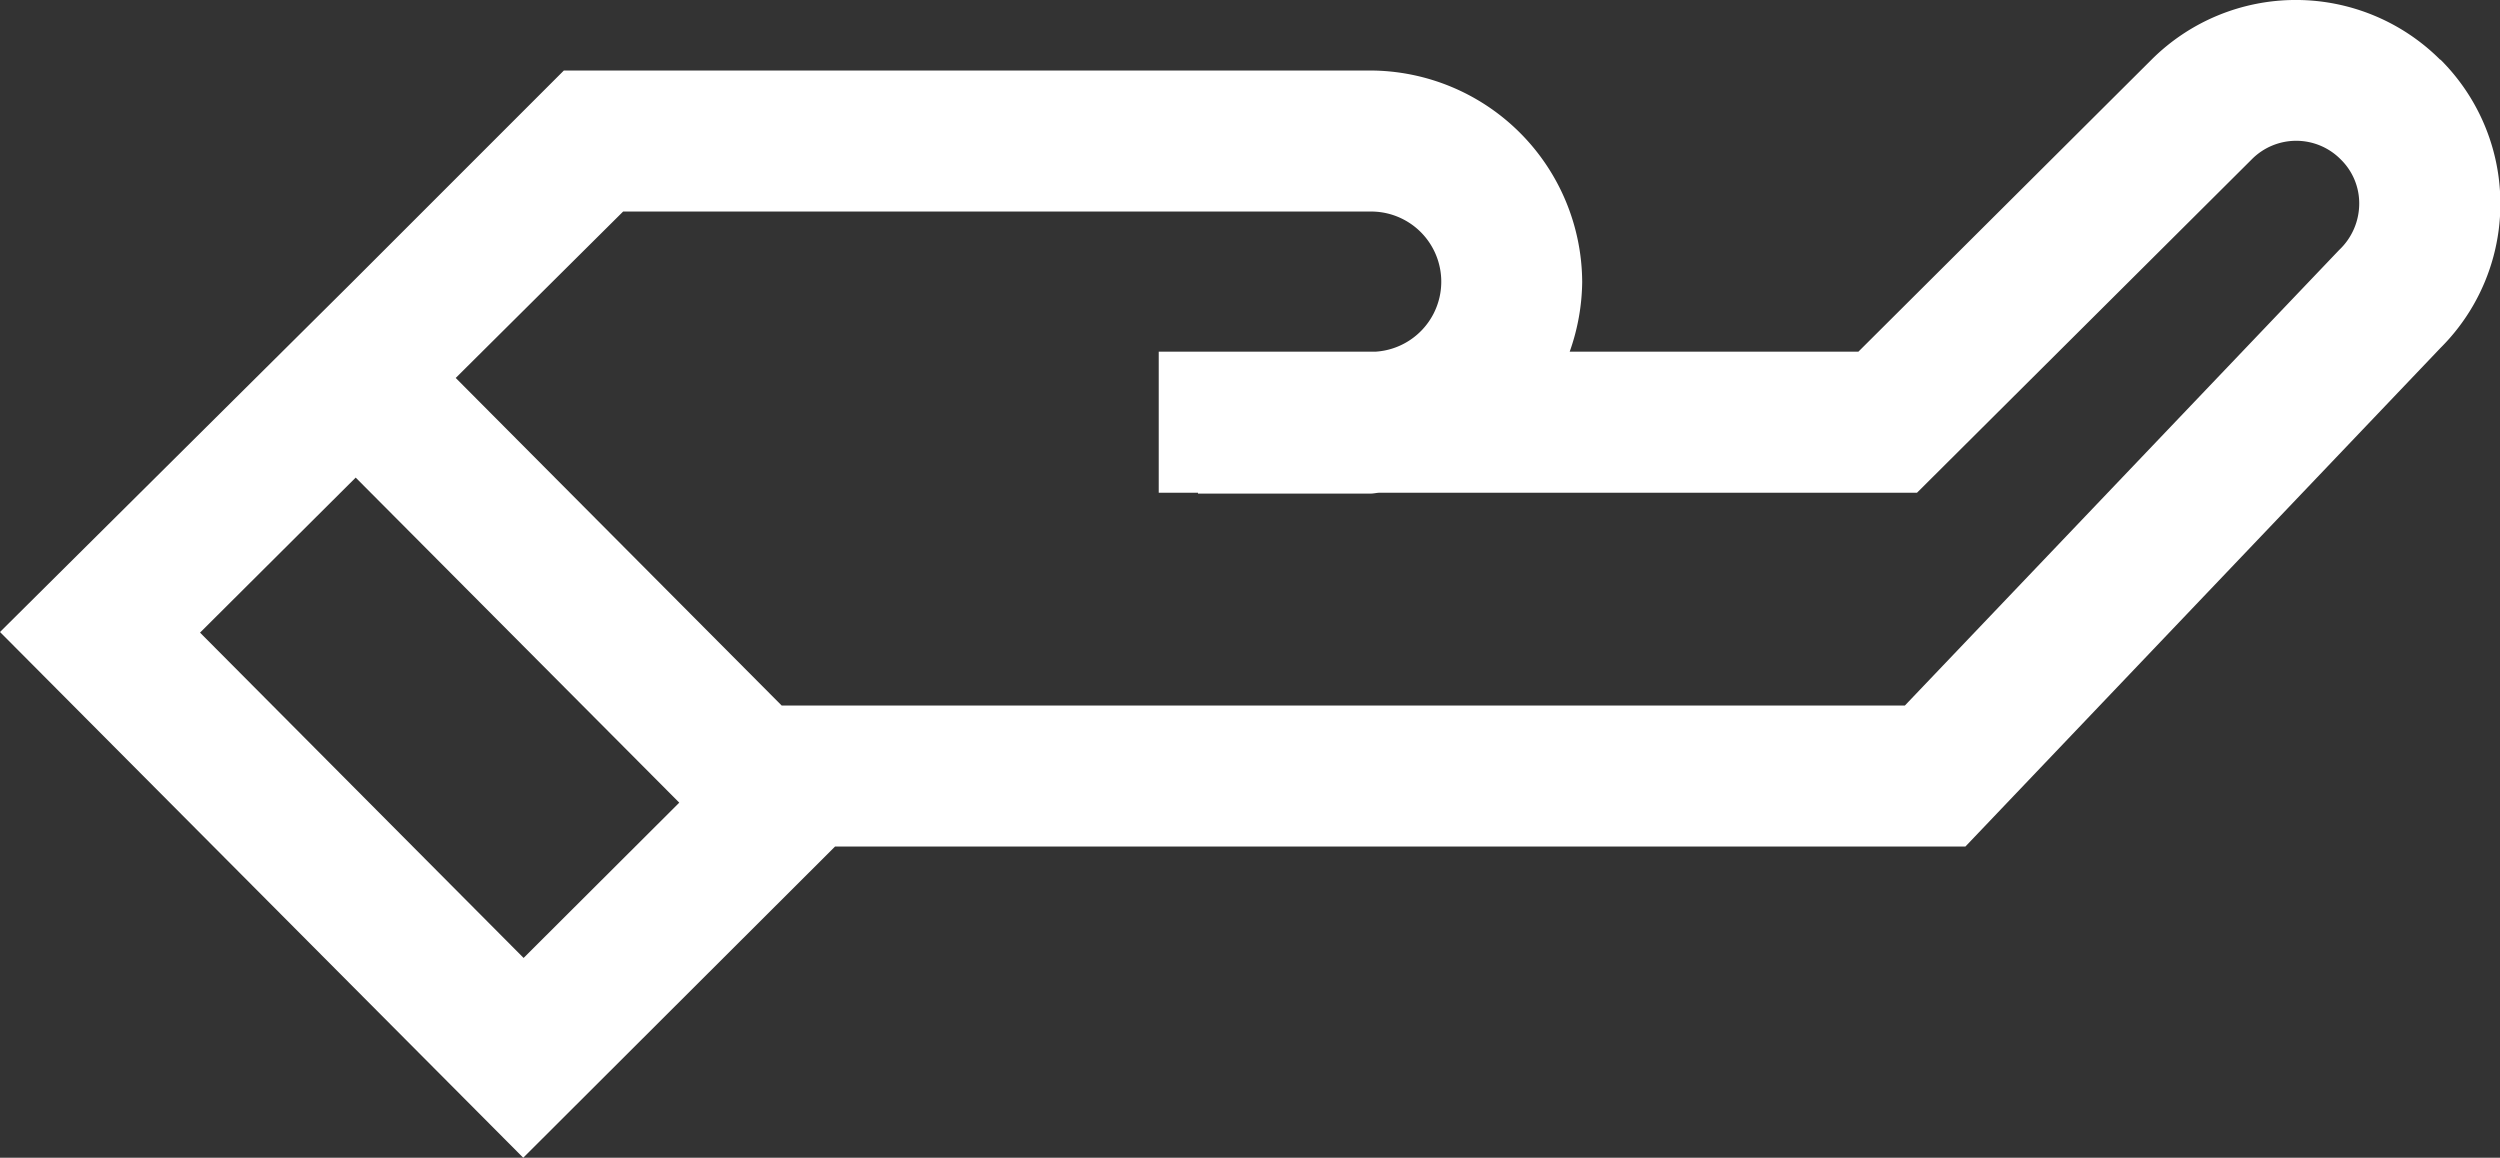 <svg xmlns="http://www.w3.org/2000/svg" viewBox="0 0 199.96 92.6"><rect x="0" y="0" width="199.96" height="92.6" fill="#333333" stroke="none"/><defs><style>.cls-1{fill:#fff;}</style></defs><title>hand</title><g id="Layer_2" data-name="Layer 2"><g id="_1C_EMF_Icon" data-name="1C EMF Icon"><path class="cls-1" d="M195.17,4.77a16.34,16.34,0,0,0-23.08,0L148.64,28.13H125.55a17.18,17.18,0,0,0,1-5.57A17,17,0,0,0,109.62,5.64H45.1l-17,17L0,50.55,41.85,92.6,66.79,67.71H157.2l38-39.88a16.27,16.27,0,0,0,0-23.06ZM16,50.6,28.45,38.2l25.88,26L41.88,76.62ZM187.09,20,152.36,56.43H62.52L36.45,30.23,49.84,16.92h59.78A5.61,5.61,0,0,1,110,28.13H92.68V39.41h3.14v.07h13.8c.24,0,.46-.06.71-.07h43l26.77-26.66a5,5,0,0,1,7.12,0,4.91,4.91,0,0,1,1.48,3.53A5.11,5.11,0,0,1,187.09,20Z"/></g></g></svg>